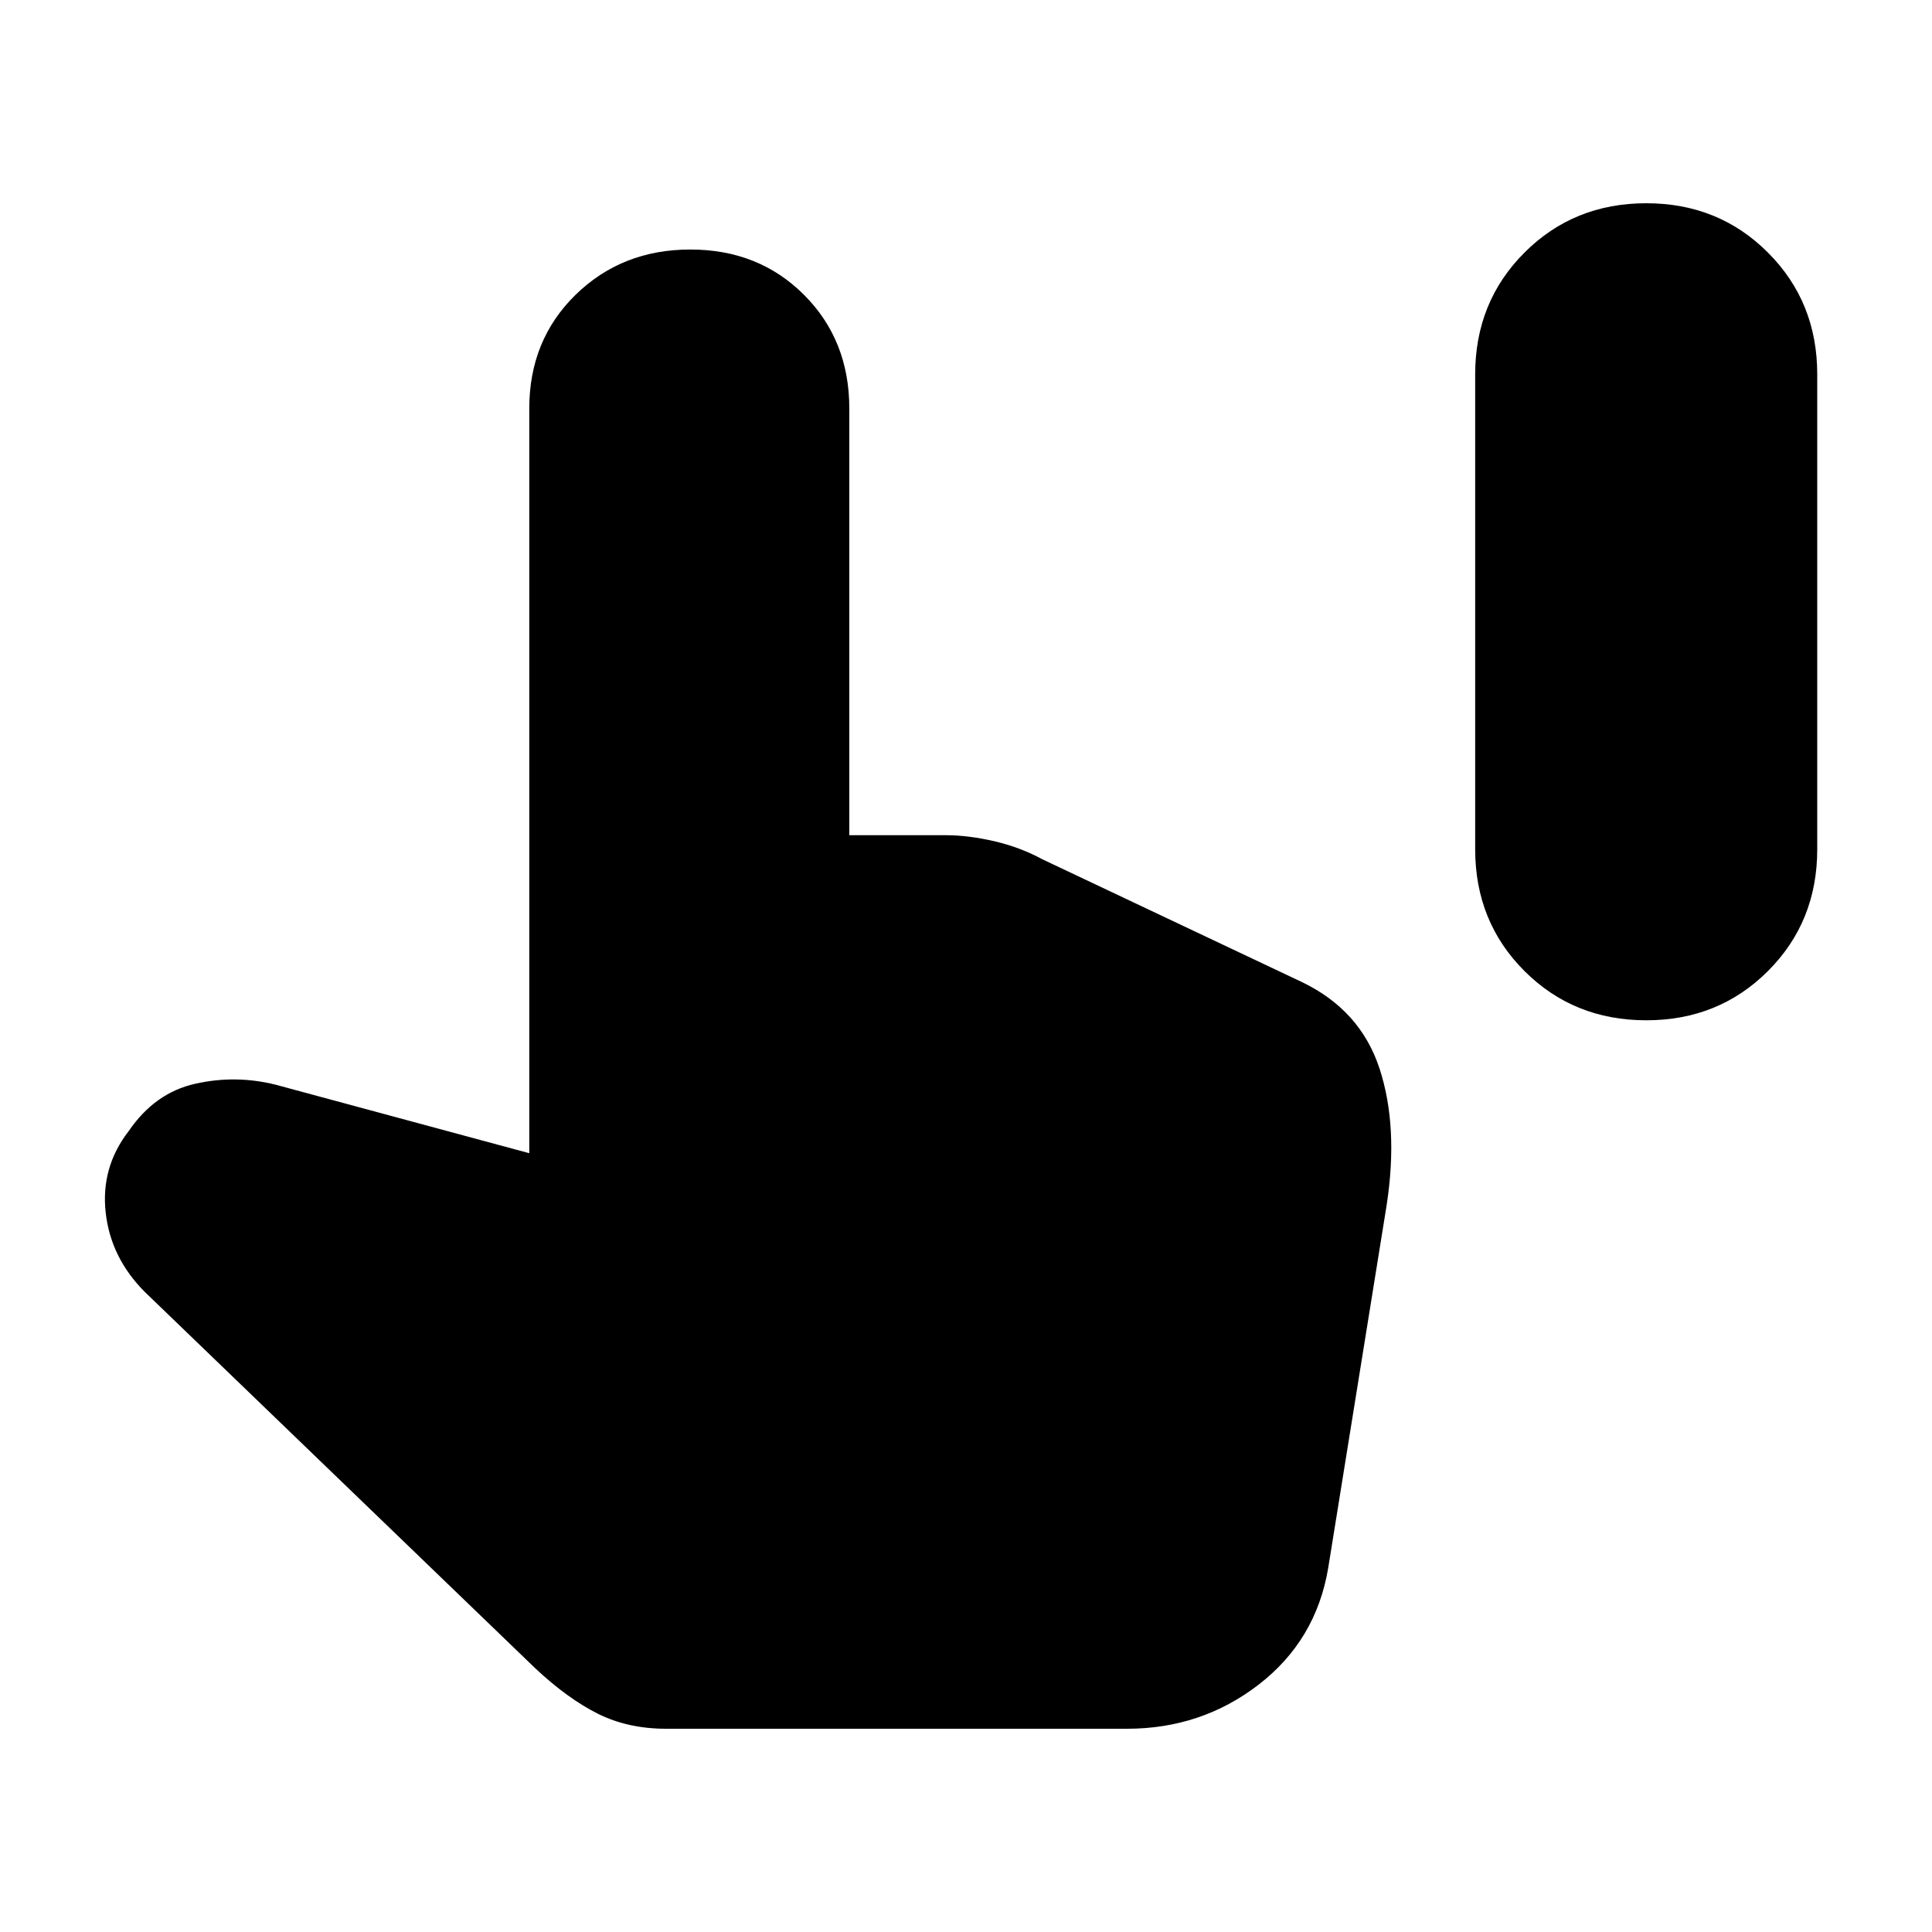 <svg xmlns="http://www.w3.org/2000/svg" height="20" width="20"><path d="M17.042 10.562q-.75 0-1.261-.51-.51-.51-.51-1.26V3.875q0-.75.51-1.26.511-.511 1.261-.511.75 0 1.26.511.51.51.51 1.26v4.917q0 .75-.51 1.26t-1.26.51ZM6.896 17.896q-.396 0-.708-.156-.313-.157-.646-.469L1.5 13.375q-.354-.354-.406-.823-.052-.469.239-.844.271-.396.688-.489.417-.094.833.01l2.625.709V4.229q0-.708.479-1.177.48-.469 1.188-.469t1.177.469q.469.469.469 1.177v4.417h1q.229 0 .5.062.27.063.5.188l2.687 1.271q.604.291.802.895.198.605.073 1.417l-.604 3.75q-.125.75-.719 1.209-.593.458-1.364.458Z"/></svg>